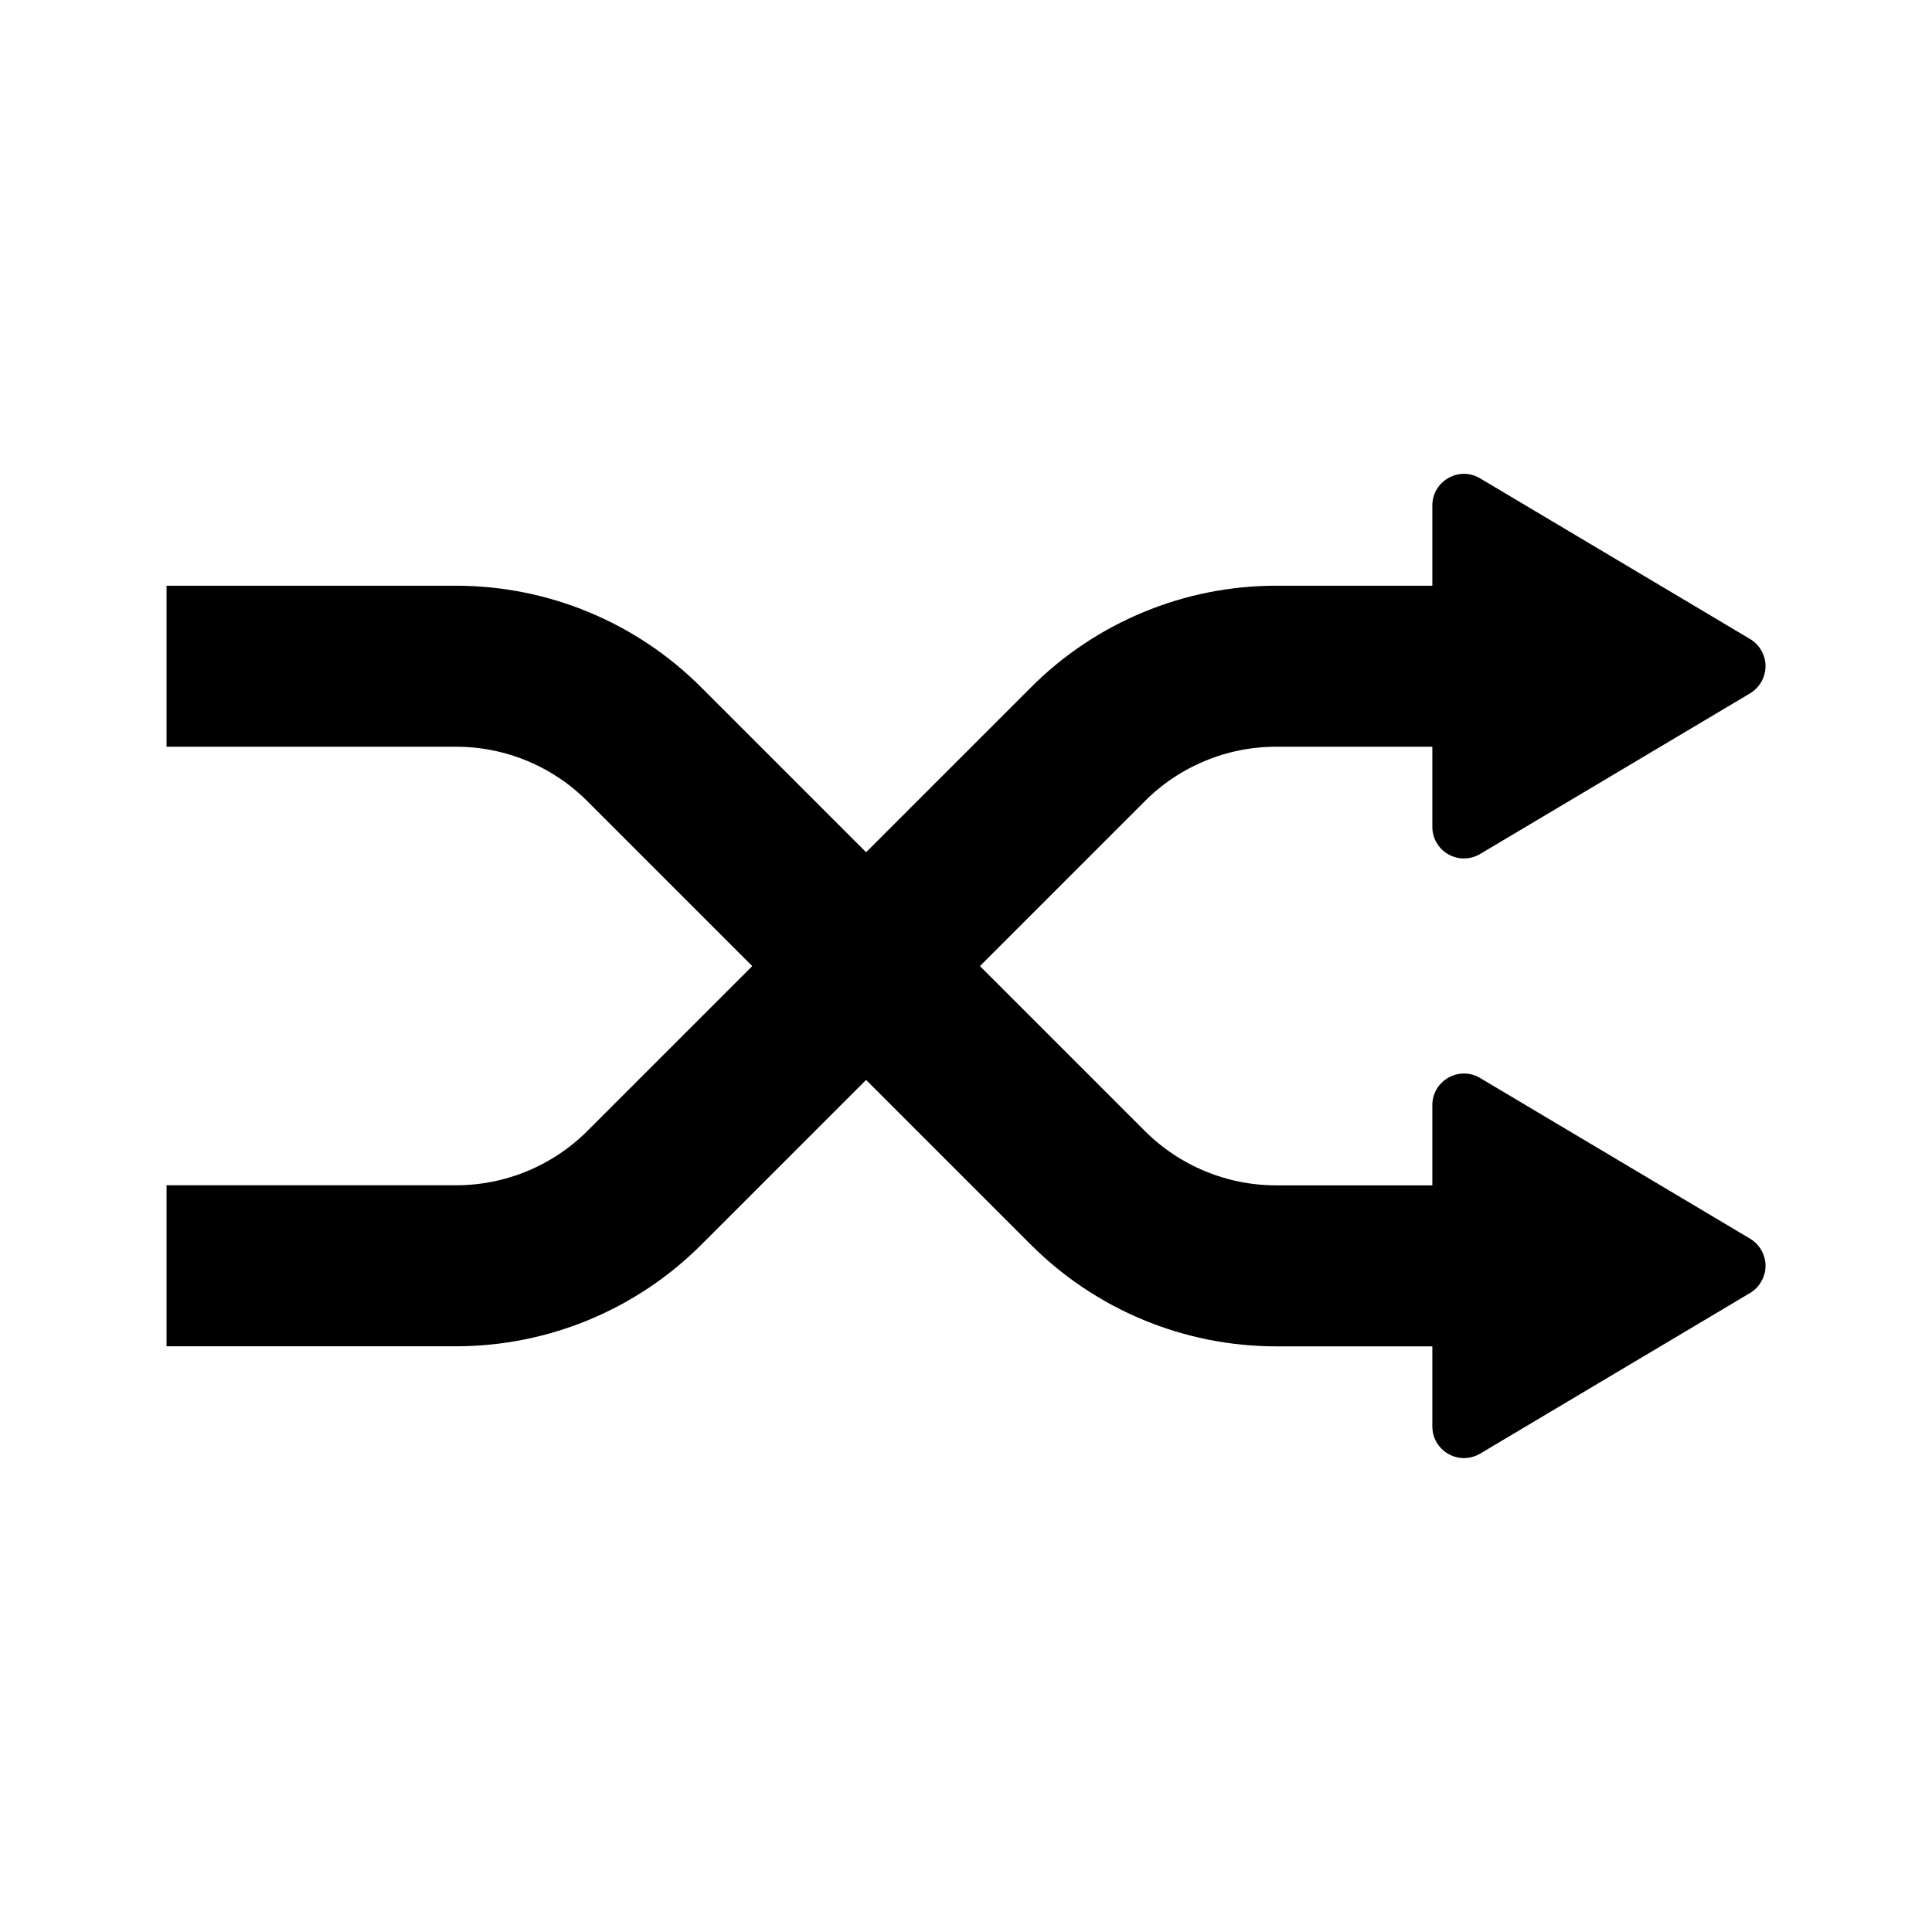 <svg width="24" height="24" viewBox="0 0 24 24" fill="none" xmlns="http://www.w3.org/2000/svg">
<path d="M19.449 8.276H15.854C15.42 8.276 14.989 8.361 14.588 8.528C14.186 8.694 13.821 8.938 13.514 9.246L8.005 14.755C7.384 15.376 6.542 15.724 5.664 15.724H2.069" stroke="current" stroke-width="2" stroke-miterlimit="10"/>
<path d="M2.069 8.276H5.664C6.542 8.276 7.383 8.624 8.004 9.246L13.513 14.755C14.134 15.376 14.976 15.725 15.854 15.725H19.449" stroke="current" stroke-width="2" stroke-miterlimit="10"/>
<path d="M17.793 10.272V6.28C17.793 5.975 18.125 5.786 18.386 5.942L21.74 7.938C21.798 7.973 21.847 8.022 21.88 8.081C21.914 8.14 21.932 8.207 21.932 8.275C21.932 8.343 21.914 8.41 21.88 8.469C21.847 8.528 21.798 8.578 21.74 8.613L18.386 10.609C18.327 10.644 18.259 10.663 18.19 10.664C18.12 10.665 18.052 10.647 17.992 10.613C17.931 10.579 17.881 10.529 17.846 10.469C17.811 10.409 17.793 10.341 17.793 10.272ZM17.793 17.72V13.729C17.793 13.424 18.125 13.236 18.386 13.391L21.74 15.387C21.798 15.422 21.847 15.471 21.88 15.53C21.914 15.59 21.932 15.656 21.932 15.724C21.932 15.793 21.914 15.859 21.88 15.918C21.847 15.978 21.798 16.027 21.74 16.062L18.386 18.058C18.327 18.093 18.259 18.112 18.189 18.113C18.12 18.113 18.052 18.096 17.992 18.061C17.931 18.027 17.881 17.977 17.846 17.917C17.811 17.858 17.793 17.79 17.793 17.72V17.72Z" fill="#current"/>
</svg>
